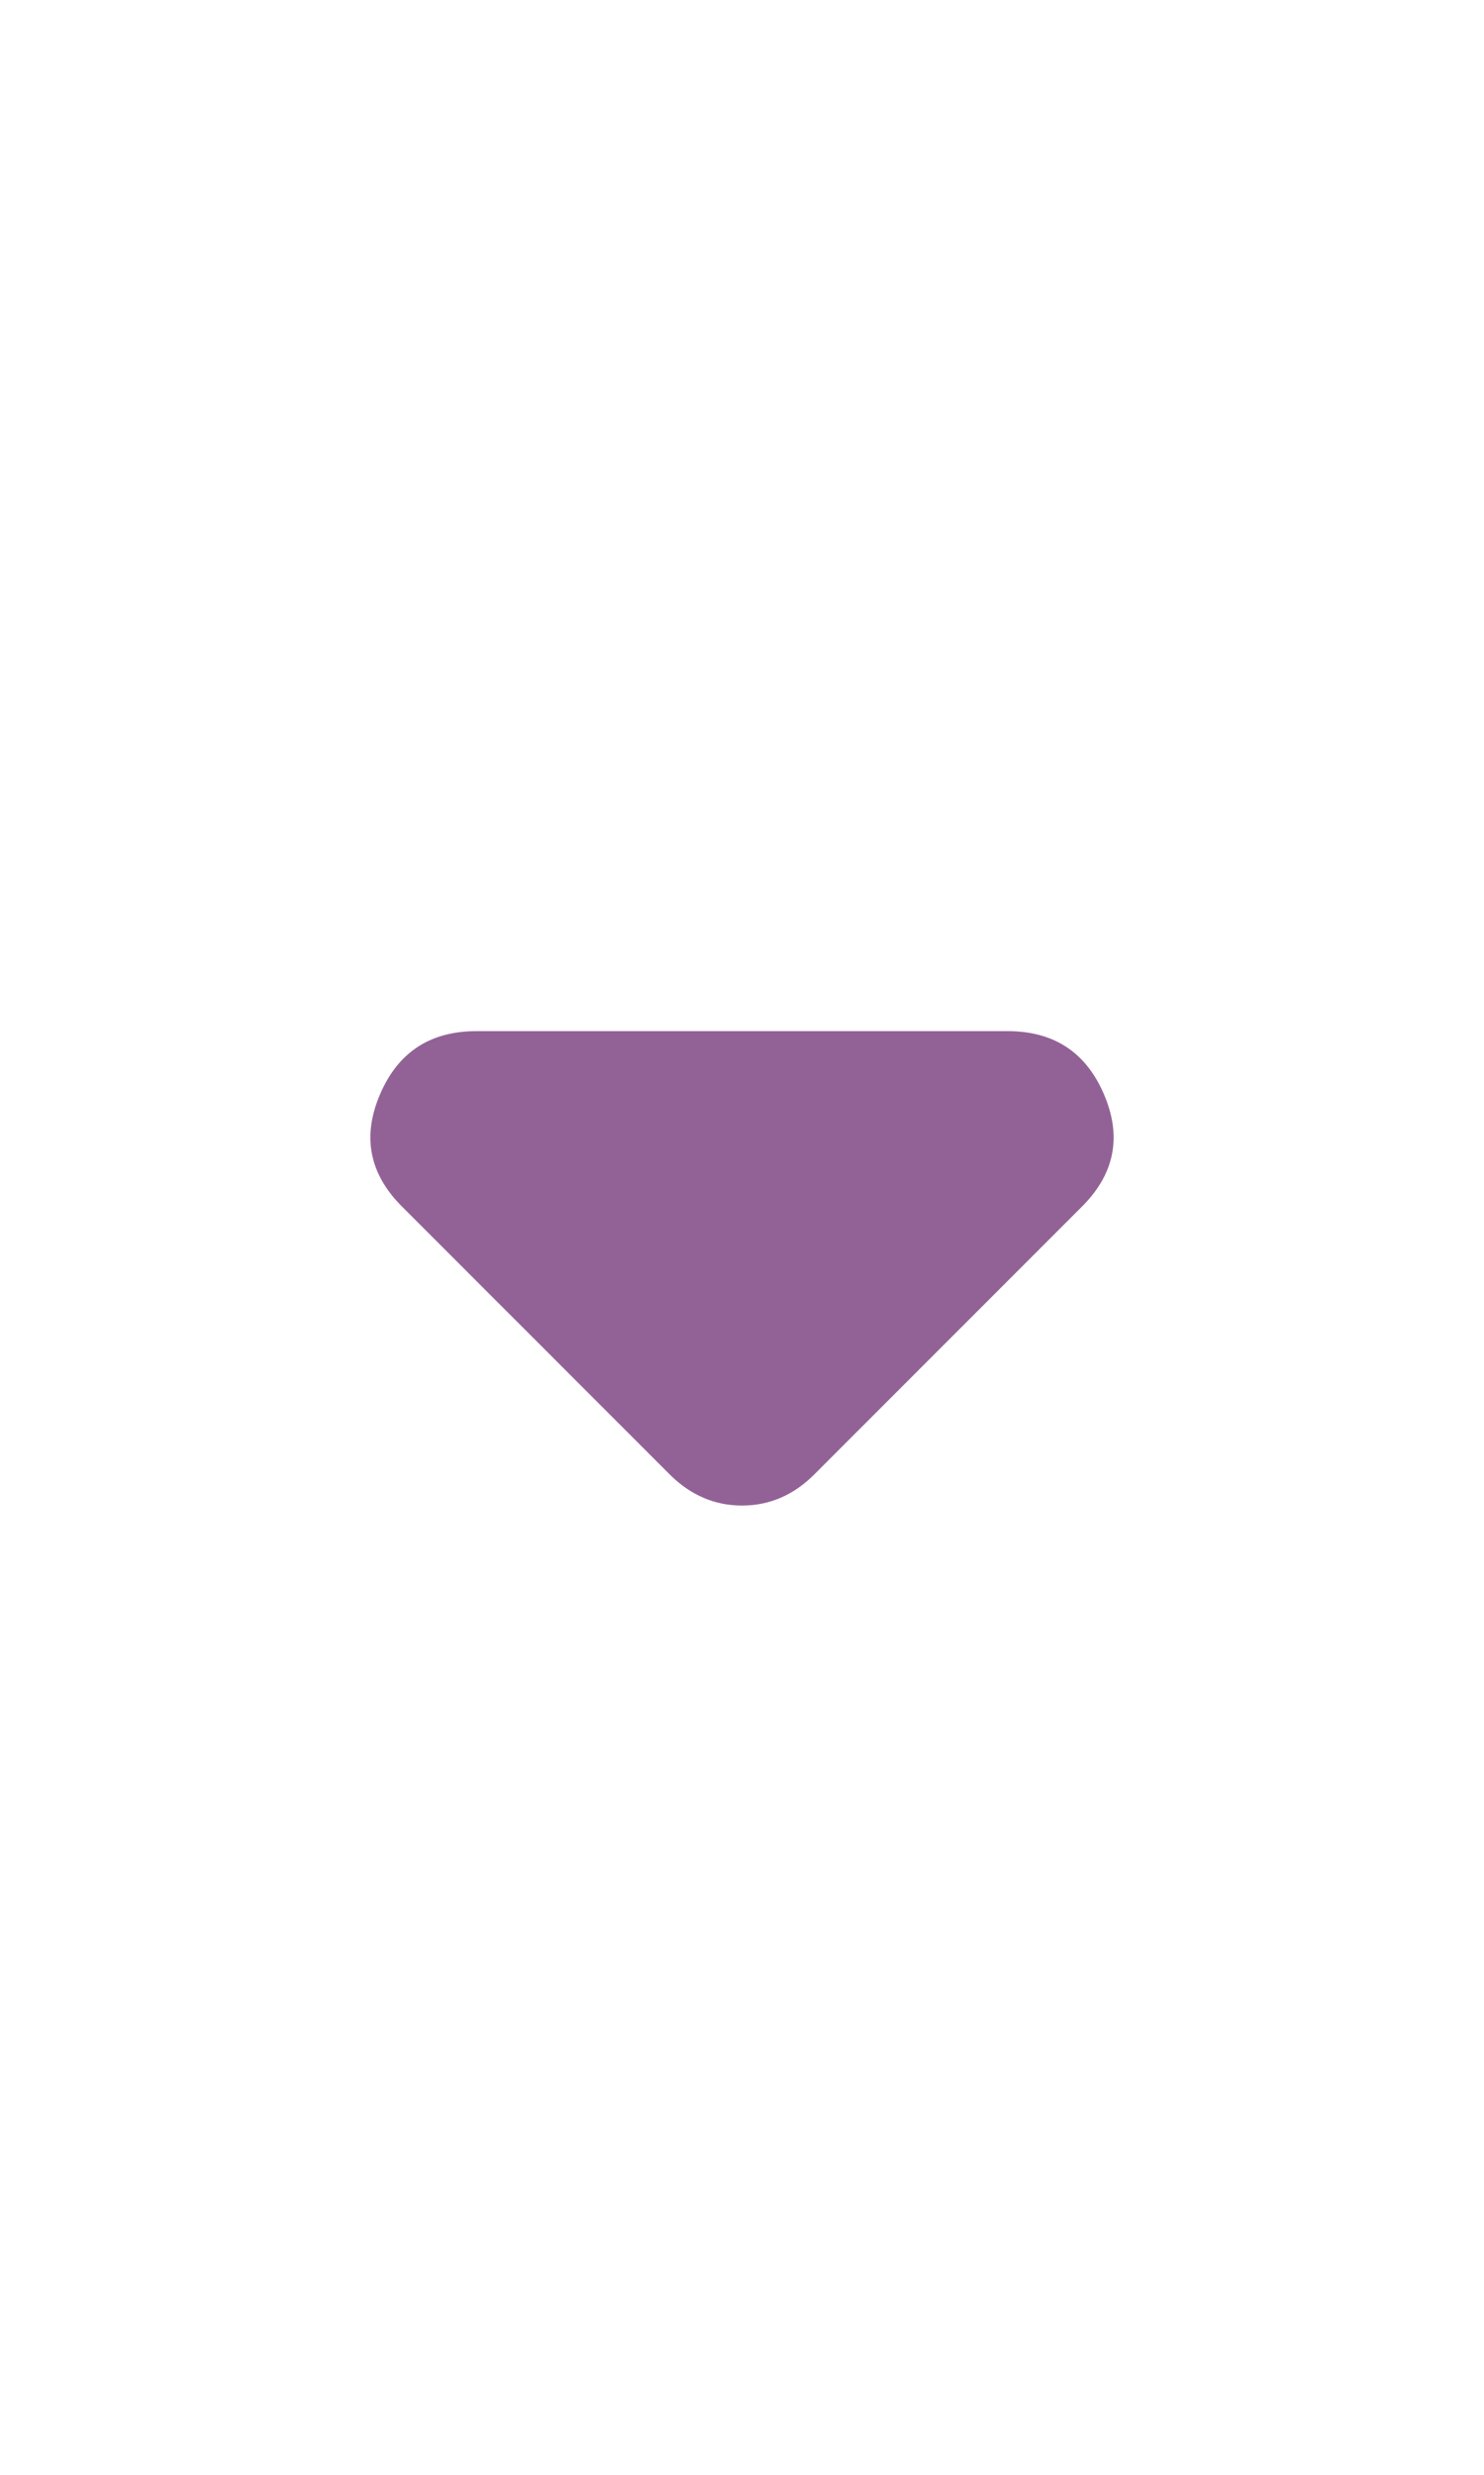 <svg xmlns="http://www.w3.org/2000/svg" width="12" height="20" viewBox="0 0 12 20" fill="none">
  <mask id="mask0_140_497" style="mask-type:alpha" maskUnits="userSpaceOnUse" x="-4" y="0" width="20" height="20">
    <rect x="-4" width="20" height="20" fill="#926296"/>
  </mask>
  <g mask="url(#mask0_140_497)">
    <path d="M5.417 11.917L3.25 9.75C2.986 9.486 2.927 9.184 3.073 8.844C3.219 8.503 3.479 8.333 3.854 8.333H8.146C8.521 8.333 8.781 8.503 8.927 8.844C9.073 9.184 9.014 9.486 8.75 9.75L6.583 11.917C6.5 12 6.41 12.062 6.313 12.104C6.215 12.146 6.111 12.167 6 12.167C5.889 12.167 5.785 12.146 5.688 12.104C5.59 12.062 5.5 12 5.417 11.917Z" fill="#926296"/>
  </g>
</svg>